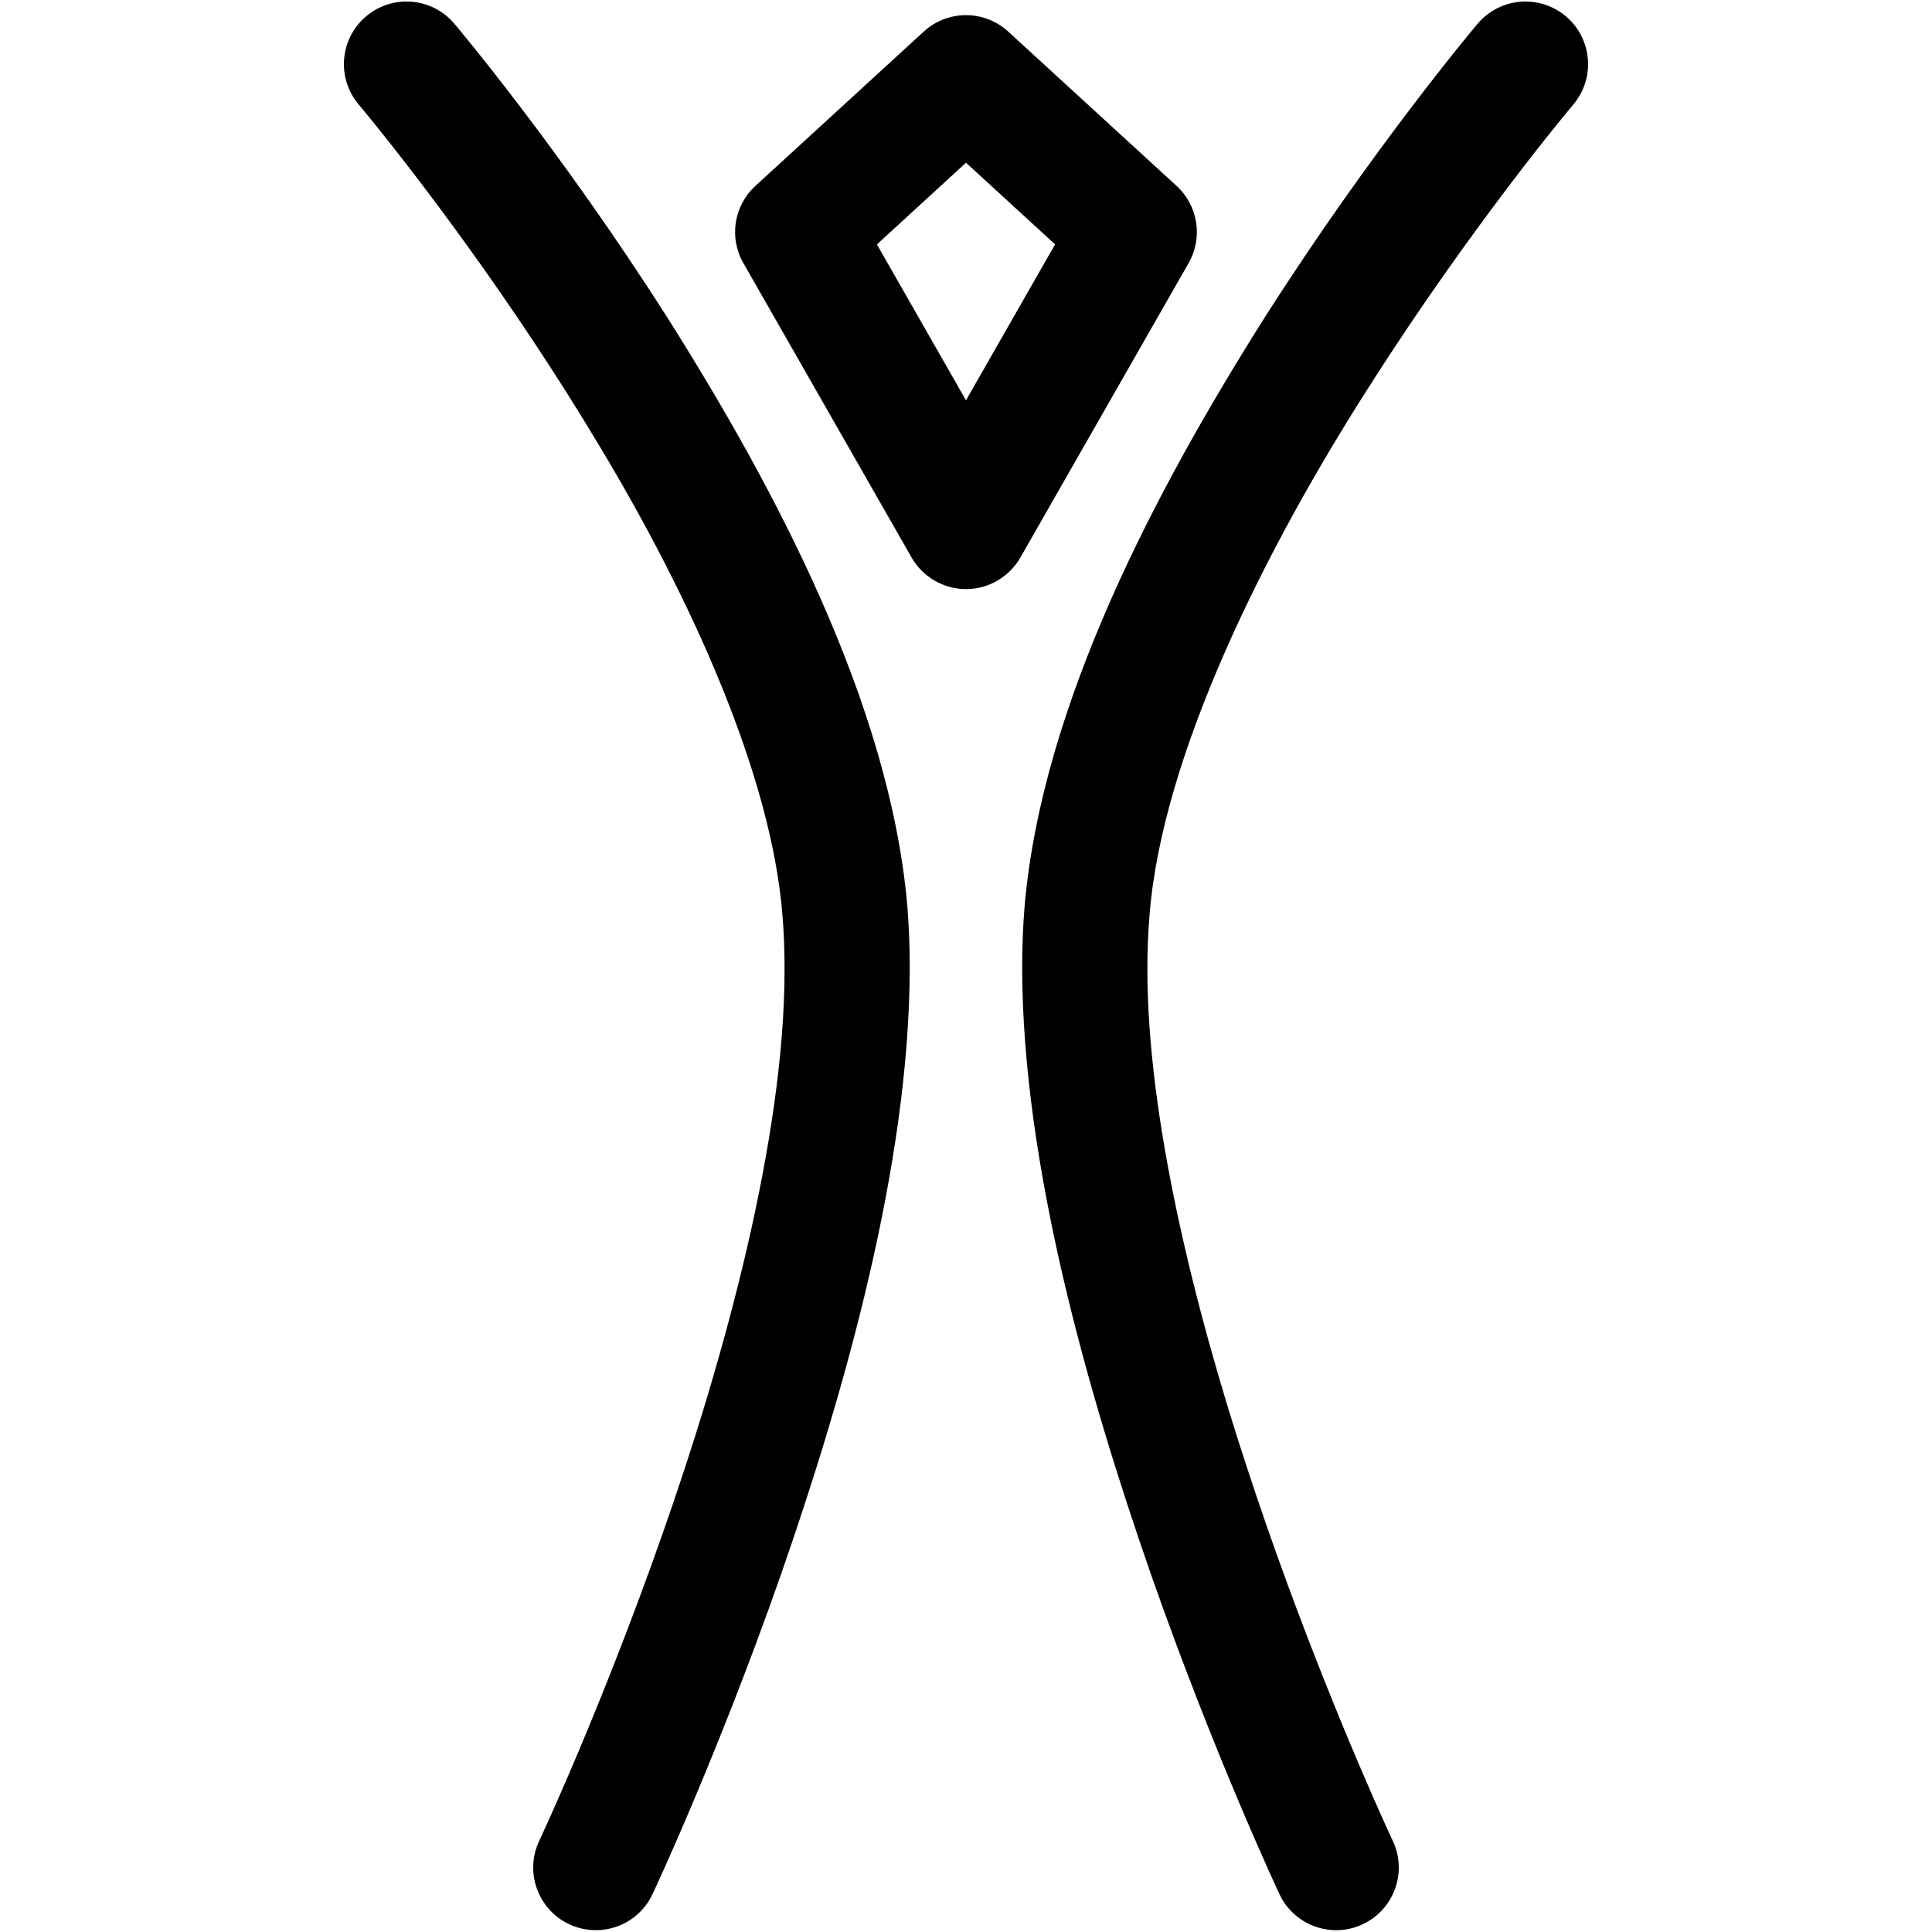 <?xml version="1.0" encoding="utf-8"?>
<!-- Generator: Adobe Illustrator 16.0.4, SVG Export Plug-In . SVG Version: 6.00 Build 0)  -->
<!DOCTYPE svg PUBLIC "-//W3C//DTD SVG 1.1//EN" "http://www.w3.org/Graphics/SVG/1.1/DTD/svg11.dtd">
<svg version="1.1" id="Layer_1" xmlns="http://www.w3.org/2000/svg" xmlns:xlink="http://www.w3.org/1999/xlink" x="0px" y="0px"
	 width="180px" height="180px" viewBox="0 0 180 180" enable-background="new 0 0 180 180" xml:space="preserve">
<g>
	<path fill="#010101" d="M53.029,179.275c-2.916-1.372-4.166-4.849-2.794-7.764l0,0c0-0.002,0.338-0.718,0.963-2.107l0,0
		c0.622-1.394,1.522-3.433,2.601-5.984l0,0c2.157-5.112,5.041-12.288,7.917-20.489l0,0c5.769-16.369,11.418-36.999,11.378-52.729
		l0,0c0-1.681-0.06-3.299-0.188-4.845l0,0C71.89,72.2,64.335,55.684,55.94,41.702l0,0C47.579,27.68,38.526,16.039,34.978,11.638l0,0
		c-1.016-1.259-1.553-1.894-1.556-1.897l0,0C31.34,7.282,31.648,3.6,34.11,1.521l0,0c2.462-2.082,6.141-1.773,8.222,0.688l0,0
		c0.105,0.127,9.757,11.539,19.843,27.376l0,0c10.049,15.9,20.718,35.985,22.359,54.815l0,0c0.153,1.9,0.226,3.837,0.226,5.8l0,0
		c-0.039,18.304-6.098,39.569-12.033,56.59l0,0c-5.957,16.981-11.88,29.57-11.935,29.689l0,0c-0.994,2.114-3.091,3.351-5.281,3.351
		l0,0C54.678,179.831,53.832,179.651,53.029,179.275L53.029,179.275z"/>
	<path fill="#010101" d="M119.205,176.479c-0.05-0.12-5.978-12.705-11.934-29.688l0,0c-5.939-17.022-11.999-38.288-12.039-56.588
		l0,0c0-1.974,0.076-3.91,0.23-5.803l0,0c1.643-18.831,12.312-38.912,22.361-54.812l0,0c10.089-15.837,19.738-27.249,19.843-27.38
		l0,0l0.002,0.003c2.08-2.461,5.759-2.769,8.222-0.691l0,0c2.458,2.081,2.768,5.76,0.688,8.223l0,0c0,0.002-0.541,0.637-1.555,1.896
		l0,0c-1.017,1.256-2.481,3.105-4.248,5.431l0,0c-3.534,4.652-8.29,11.215-13.109,18.782l0,0
		c-9.674,15.082-19.429,34.45-20.574,49.505l0,0c-0.127,1.552-0.192,3.172-0.192,4.846l0,0c-0.026,13.748,4.276,31.295,9.238,46.401
		l0,0c4.943,15.133,10.477,27.929,12.663,32.798l0,0c0.623,1.394,0.96,2.107,0.965,2.11l0,0c1.372,2.916,0.12,6.389-2.797,7.764l0,0
		c-0.803,0.377-1.646,0.557-2.478,0.557l0,0C122.3,179.833,120.2,178.593,119.205,176.479L119.205,176.479z"/>
	<path fill="#010101" d="M84.934,51.948L69.258,24.513c-1.355-2.372-0.889-5.35,1.123-7.194l0,0L86.058,2.948
		c2.232-2.048,5.651-2.048,7.882,0l0,0l15.677,14.371c2.012,1.841,2.478,4.822,1.123,7.194l0,0L95.064,51.948
		c-1.035,1.808-2.981,2.938-5.065,2.938l0,0C87.917,54.886,85.968,53.756,84.934,51.948L84.934,51.948z M81.7,22.771l8.298,14.524
		l8.301-14.527L90,15.159L81.7,22.771L81.7,22.771z"/>
</g>
</svg>
